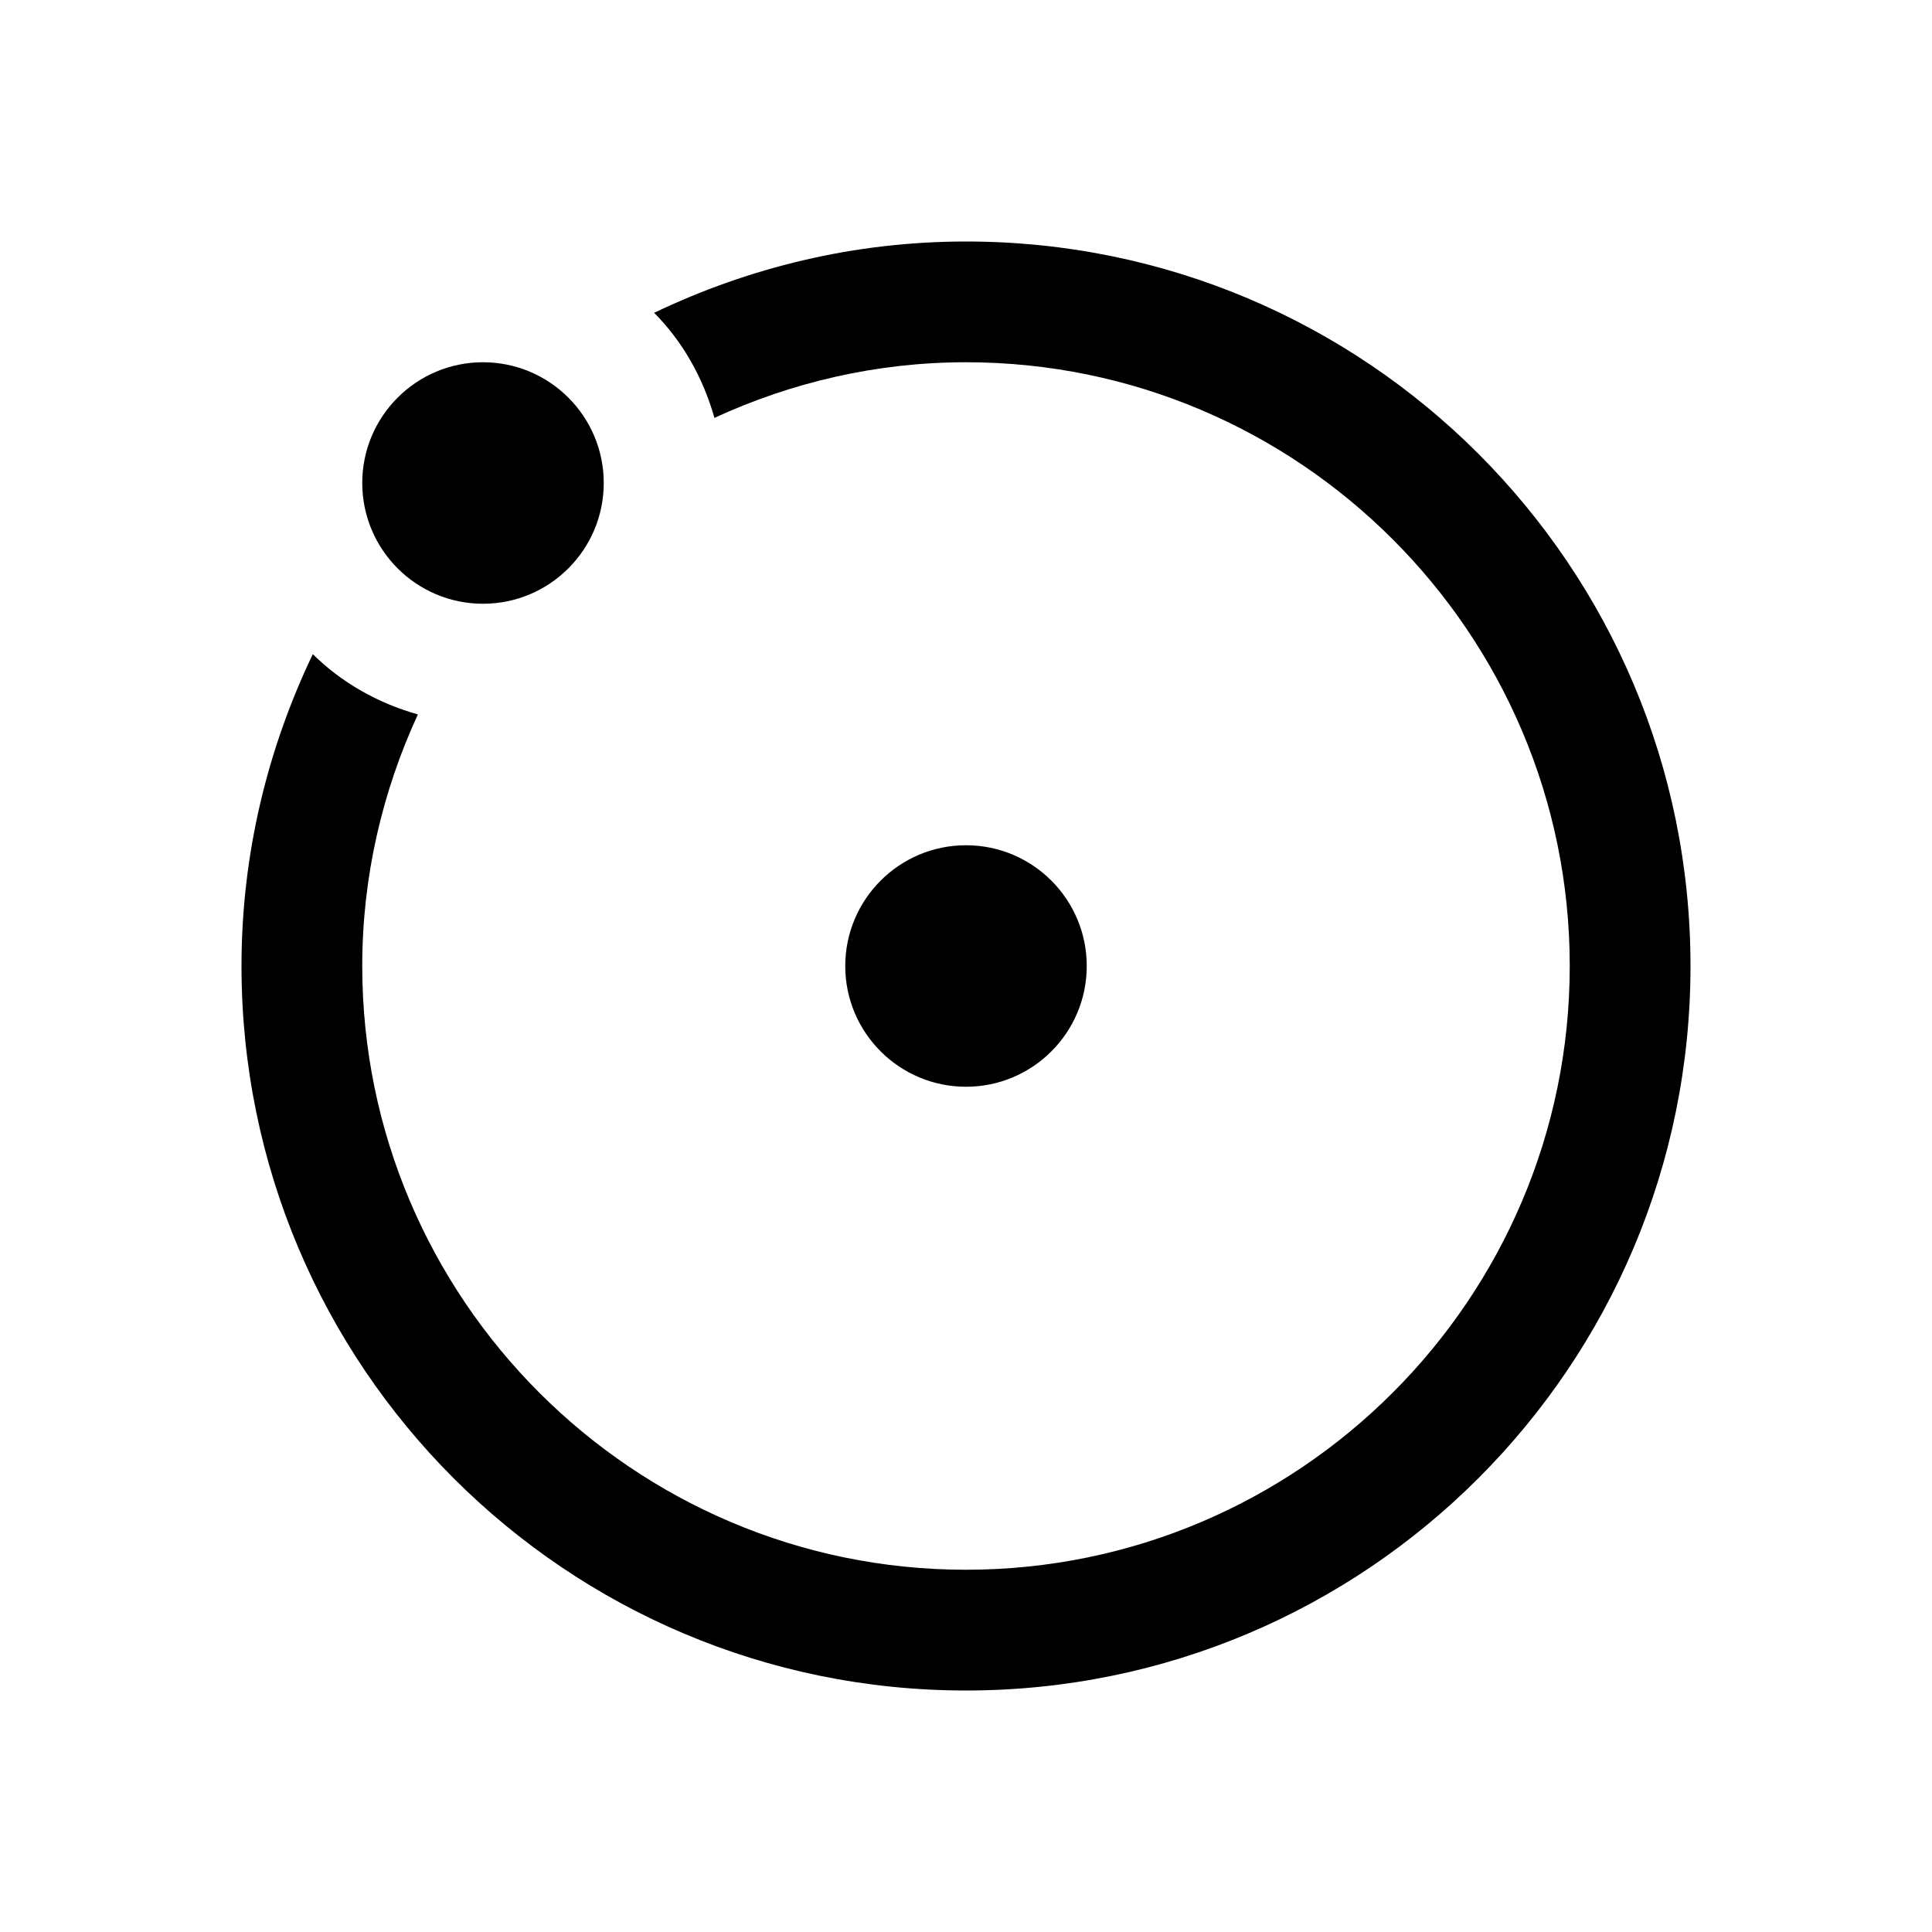 <?xml version="1.0" standalone="no"?>
<!DOCTYPE svg PUBLIC "-//W3C//DTD SVG 1.1//EN" "http://www.w3.org/Graphics/SVG/1.1/DTD/svg11.dtd">
<svg width="100%" height="100%" viewBox="0 0 24 24" version="1.1" xmlns="http://www.w3.org/2000/svg" xmlns:xlink="http://www.w3.org/1999/xlink" xml:space="preserve" style="fill-rule:evenodd;clip-rule:evenodd;stroke-linejoin:round;stroke-miterlimit:1.414;">
    <path d="M12,3c-1.389,0 -2.7,0.324 -3.874,0.886c0.355,0.357 0.608,0.807 0.749,1.305c0.953,-0.439 2.009,-0.691 3.125,-0.691c4.135,0 7.5,3.365 7.5,7.5c0,4.135 -3.365,7.5 -7.5,7.5c-4.135,0 -7.5,-3.365 -7.5,-7.5c0,-1.116 0.252,-2.172 0.691,-3.125c-0.498,-0.141 -0.948,-0.395 -1.305,-0.749c-0.562,1.174 -0.886,2.485 -0.886,3.874c0,4.971 4.029,9 9,9c4.971,0 9,-4.029 9,-9c0,-4.971 -4.029,-9 -9,-9" style="fill:black;fill-rule:nonzero;"/>
    <path d="M13.5,12c0,-0.828 -0.672,-1.5 -1.5,-1.5c-0.828,0 -1.5,0.672 -1.5,1.5c0,0.828 0.672,1.5 1.5,1.5c0.828,0 1.5,-0.672 1.5,-1.5" style="fill:black;fill-rule:nonzero;"/>
    <path d="M6,7.5c0.828,0 1.5,-0.672 1.5,-1.5c0,-0.828 -0.672,-1.5 -1.5,-1.5c-0.828,0 -1.5,0.672 -1.5,1.5c0,0.828 0.672,1.5 1.5,1.5" style="fill:black;fill-rule:nonzero;"/>
</svg>
